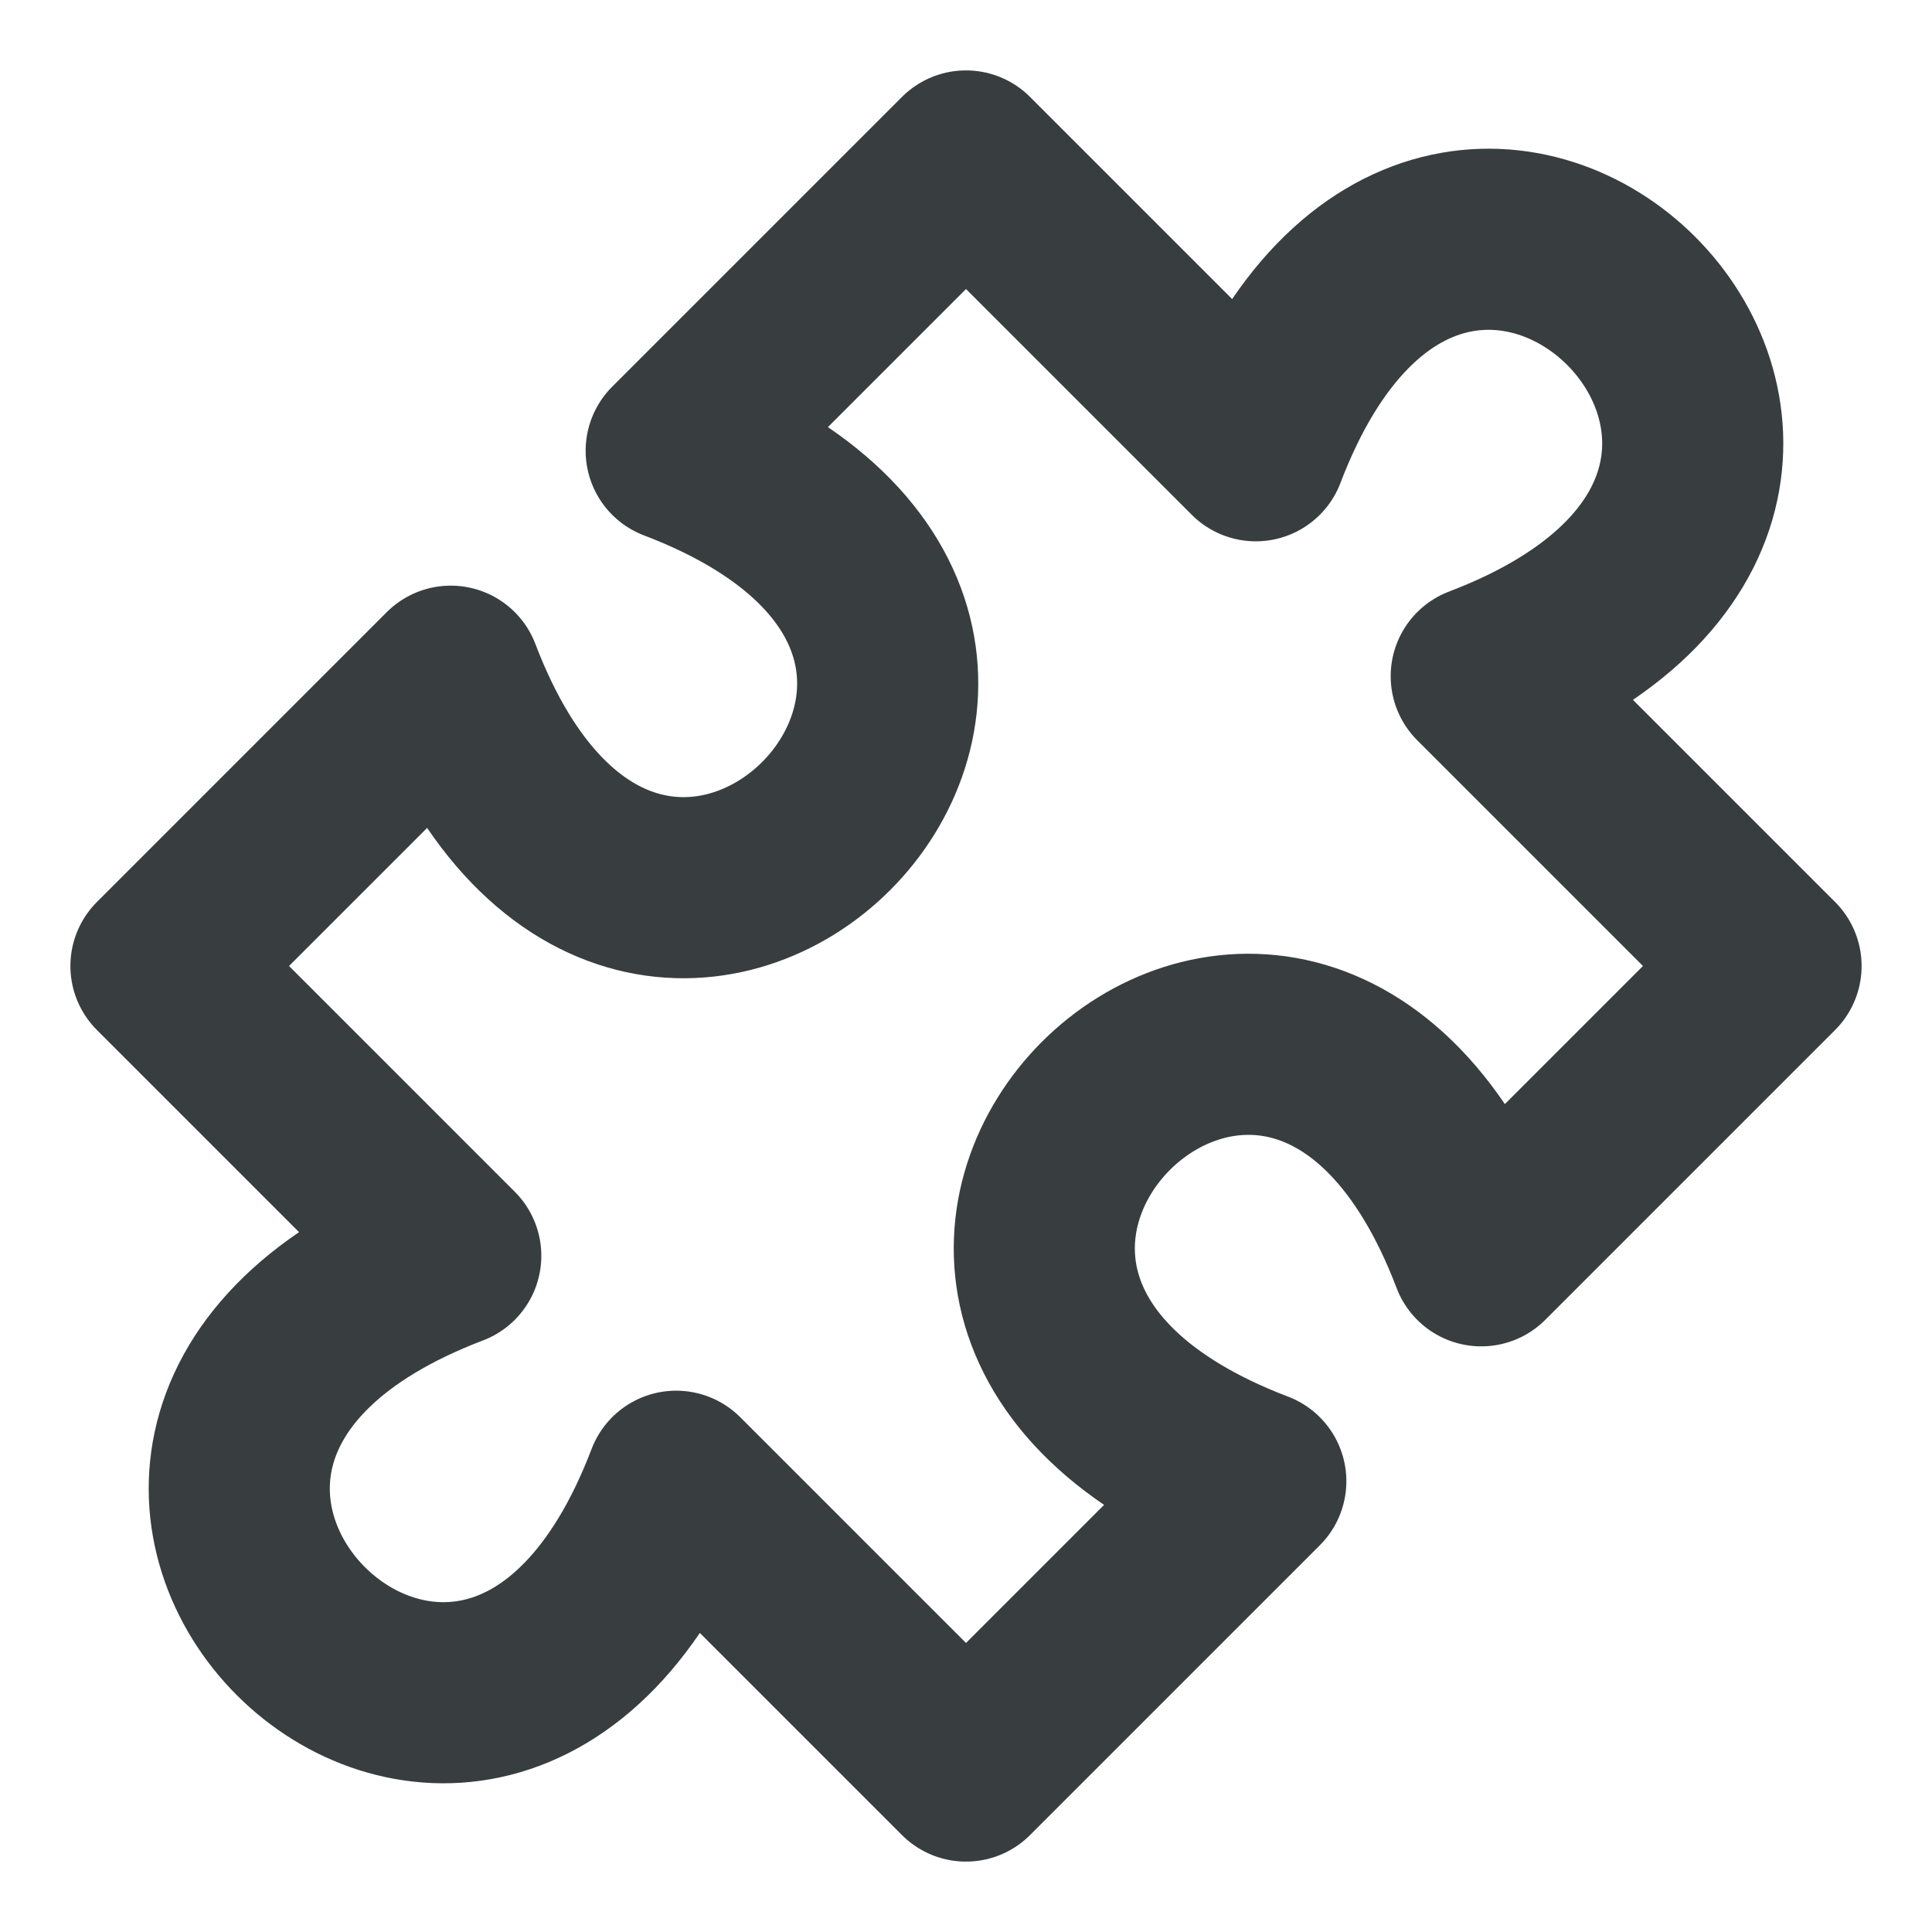 <svg width="16" height="16" viewBox="0 0 16 16" fill="none" xmlns="http://www.w3.org/2000/svg">
<path d="M8 1.333L10.4 3.733C12 -0.467 16.467 4 12.267 5.6L14.667 8L12.267 10.4C10.667 6.2 6.2 10.667 10.4 12.267L8 14.667L5.6 12.267C4 16.467 -0.467 12 3.733 10.4L1.333 8L3.733 5.6C5.333 9.8 9.8 5.333 5.6 3.733L8 1.333Z" stroke="#383E40" stroke-width="1.5" stroke-linecap="round" stroke-linejoin="round"/>
</svg>
